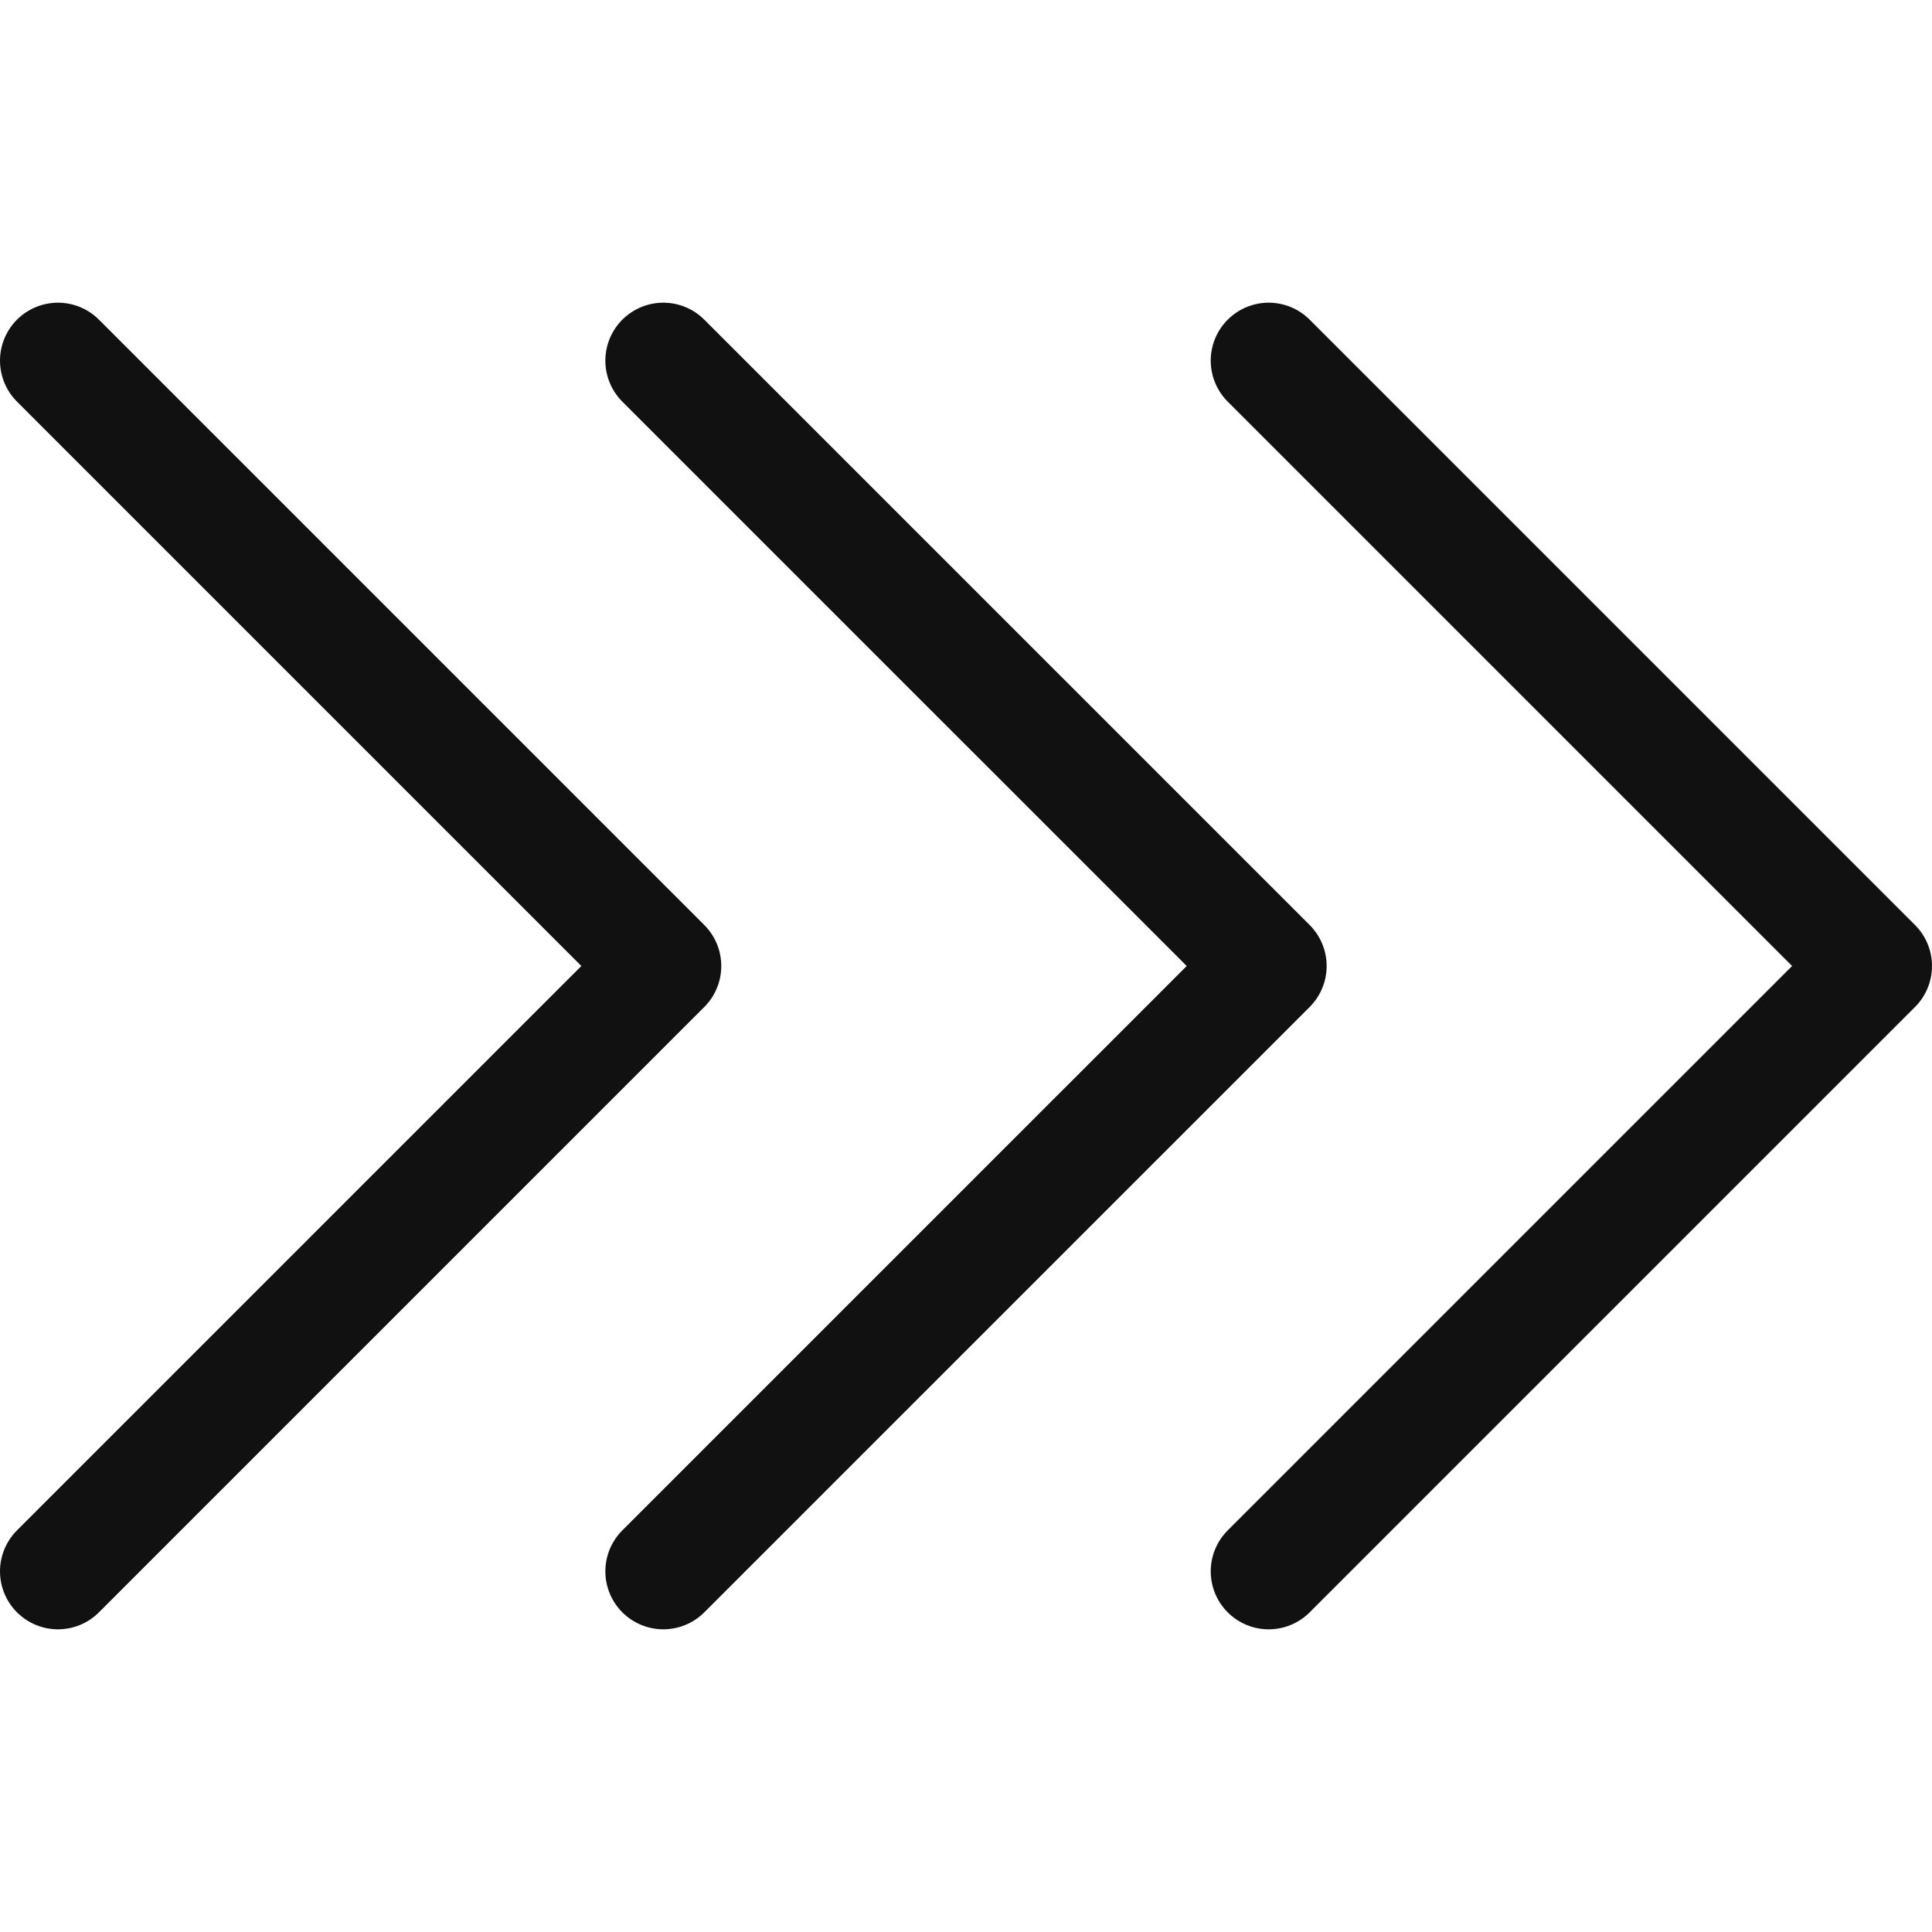 <svg id="Layer_1" data-name="Layer 1" xmlns="http://www.w3.org/2000/svg" viewBox="0 0 100 100"><polyline points="65.667 81.333 97 50 65.667 18.667" fill="none" stroke="#111" stroke-linecap="round" stroke-linejoin="round" stroke-width="6"/><polyline points="34.333 81.333 65.667 50 34.333 18.667" fill="none" stroke="#111" stroke-linecap="round" stroke-linejoin="round" stroke-width="6"/><polyline points="3 81.333 34.333 50 3 18.667" fill="none" stroke="#111" stroke-linecap="round" stroke-linejoin="round" stroke-width="6"/></svg>